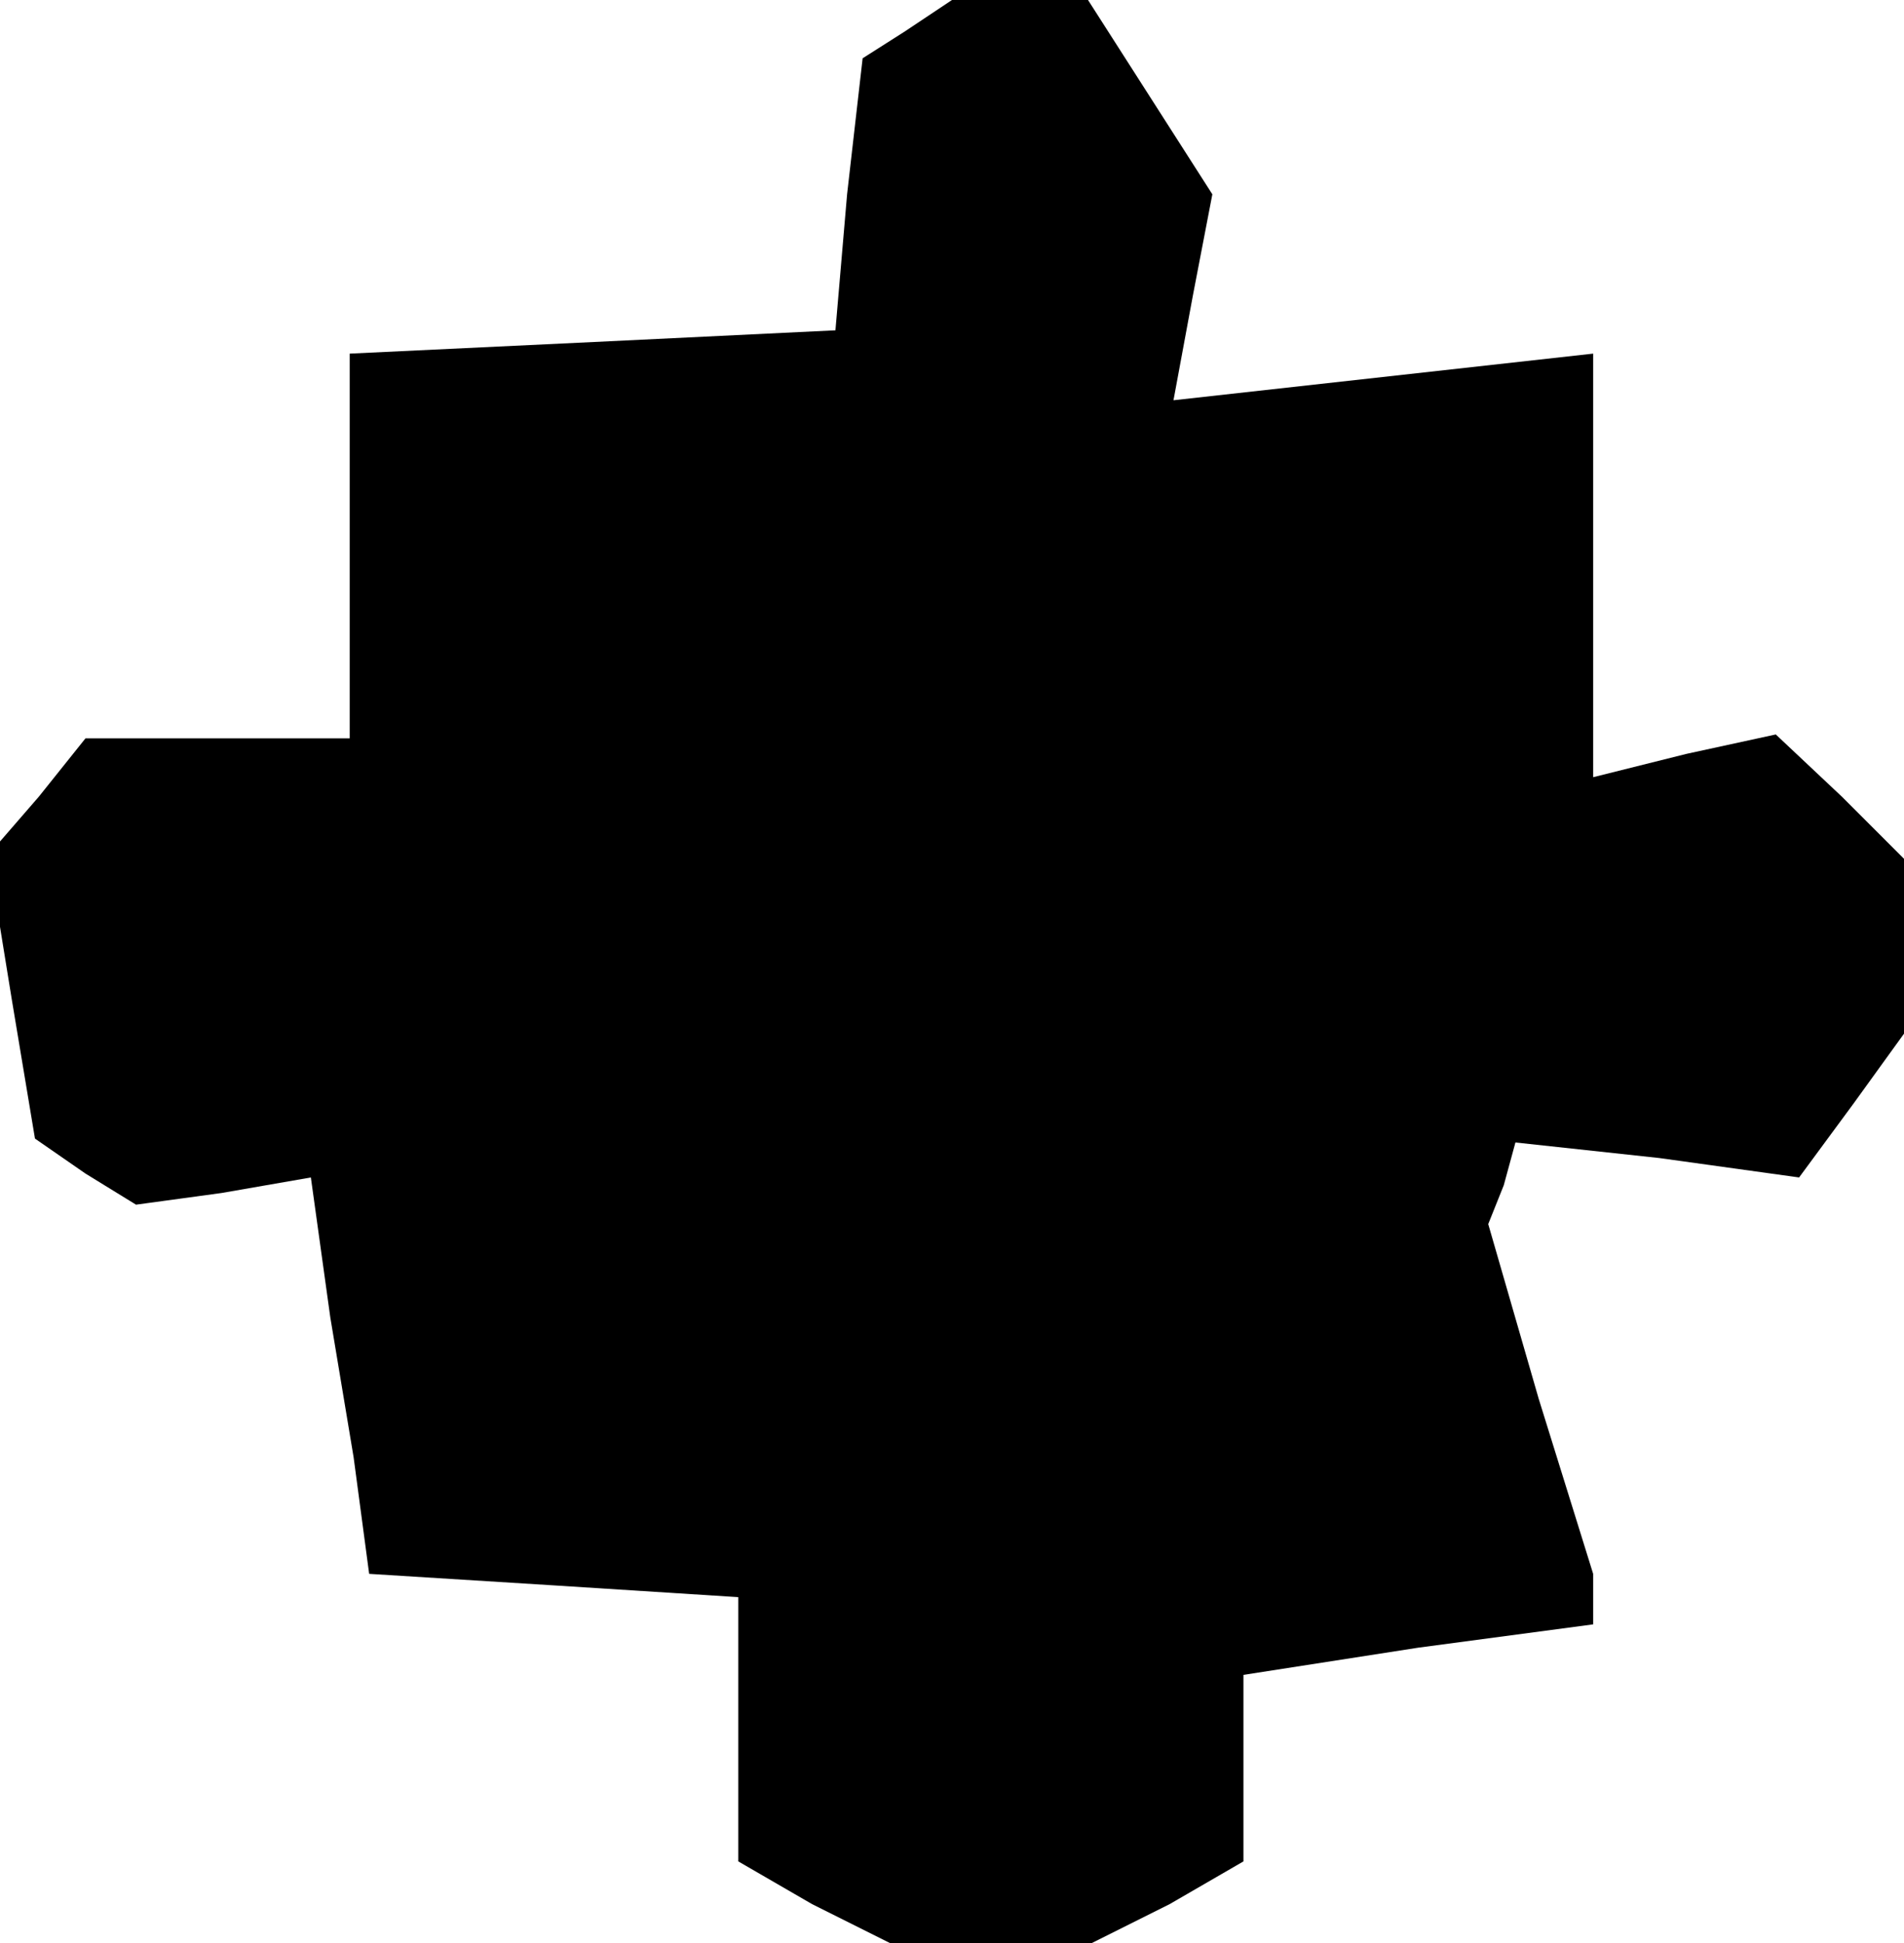 <?xml version="1.0" standalone="no"?>
<!DOCTYPE svg PUBLIC "-//W3C//DTD SVG 20010904//EN"
 "http://www.w3.org/TR/2001/REC-SVG-20010904/DTD/svg10.dtd">
<svg version="1.0" xmlns="http://www.w3.org/2000/svg"
 width="49pt" height="50pt" viewBox="0 0 49 50"
 preserveAspectRatio="xMidYMid meet">
<g transform="translate(0,50) scale(0.1,-0.1)"
fill="#000000" stroke="none">
<path d="M233 492 l-11 -7 -4 -35 -3 -35 -62 -3 -63 -3 0 -49 0 -50 -34 0 -34
0 -12 -15 -13 -15 6 -37 6 -36 13 -9 13 -8 22 3 23 4 5 -36 6 -36 2 -15 2 -15
48 -3 47 -3 0 -34 0 -34 19 -11 20 -10 26 0 26 0 20 10 19 11 0 24 0 24 45 7
45 6 0 7 0 6 -14 45 -13 45 4 10 3 11 37 -4 36 -5 14 19 13 18 0 22 0 23 -16
16 -17 16 -23 -5 -24 -6 0 54 0 55 -54 -6 -54 -6 5 27 5 26 -16 25 -16 25 -18
0 -17 0 -12 -8z"/>
</g>
</svg>
